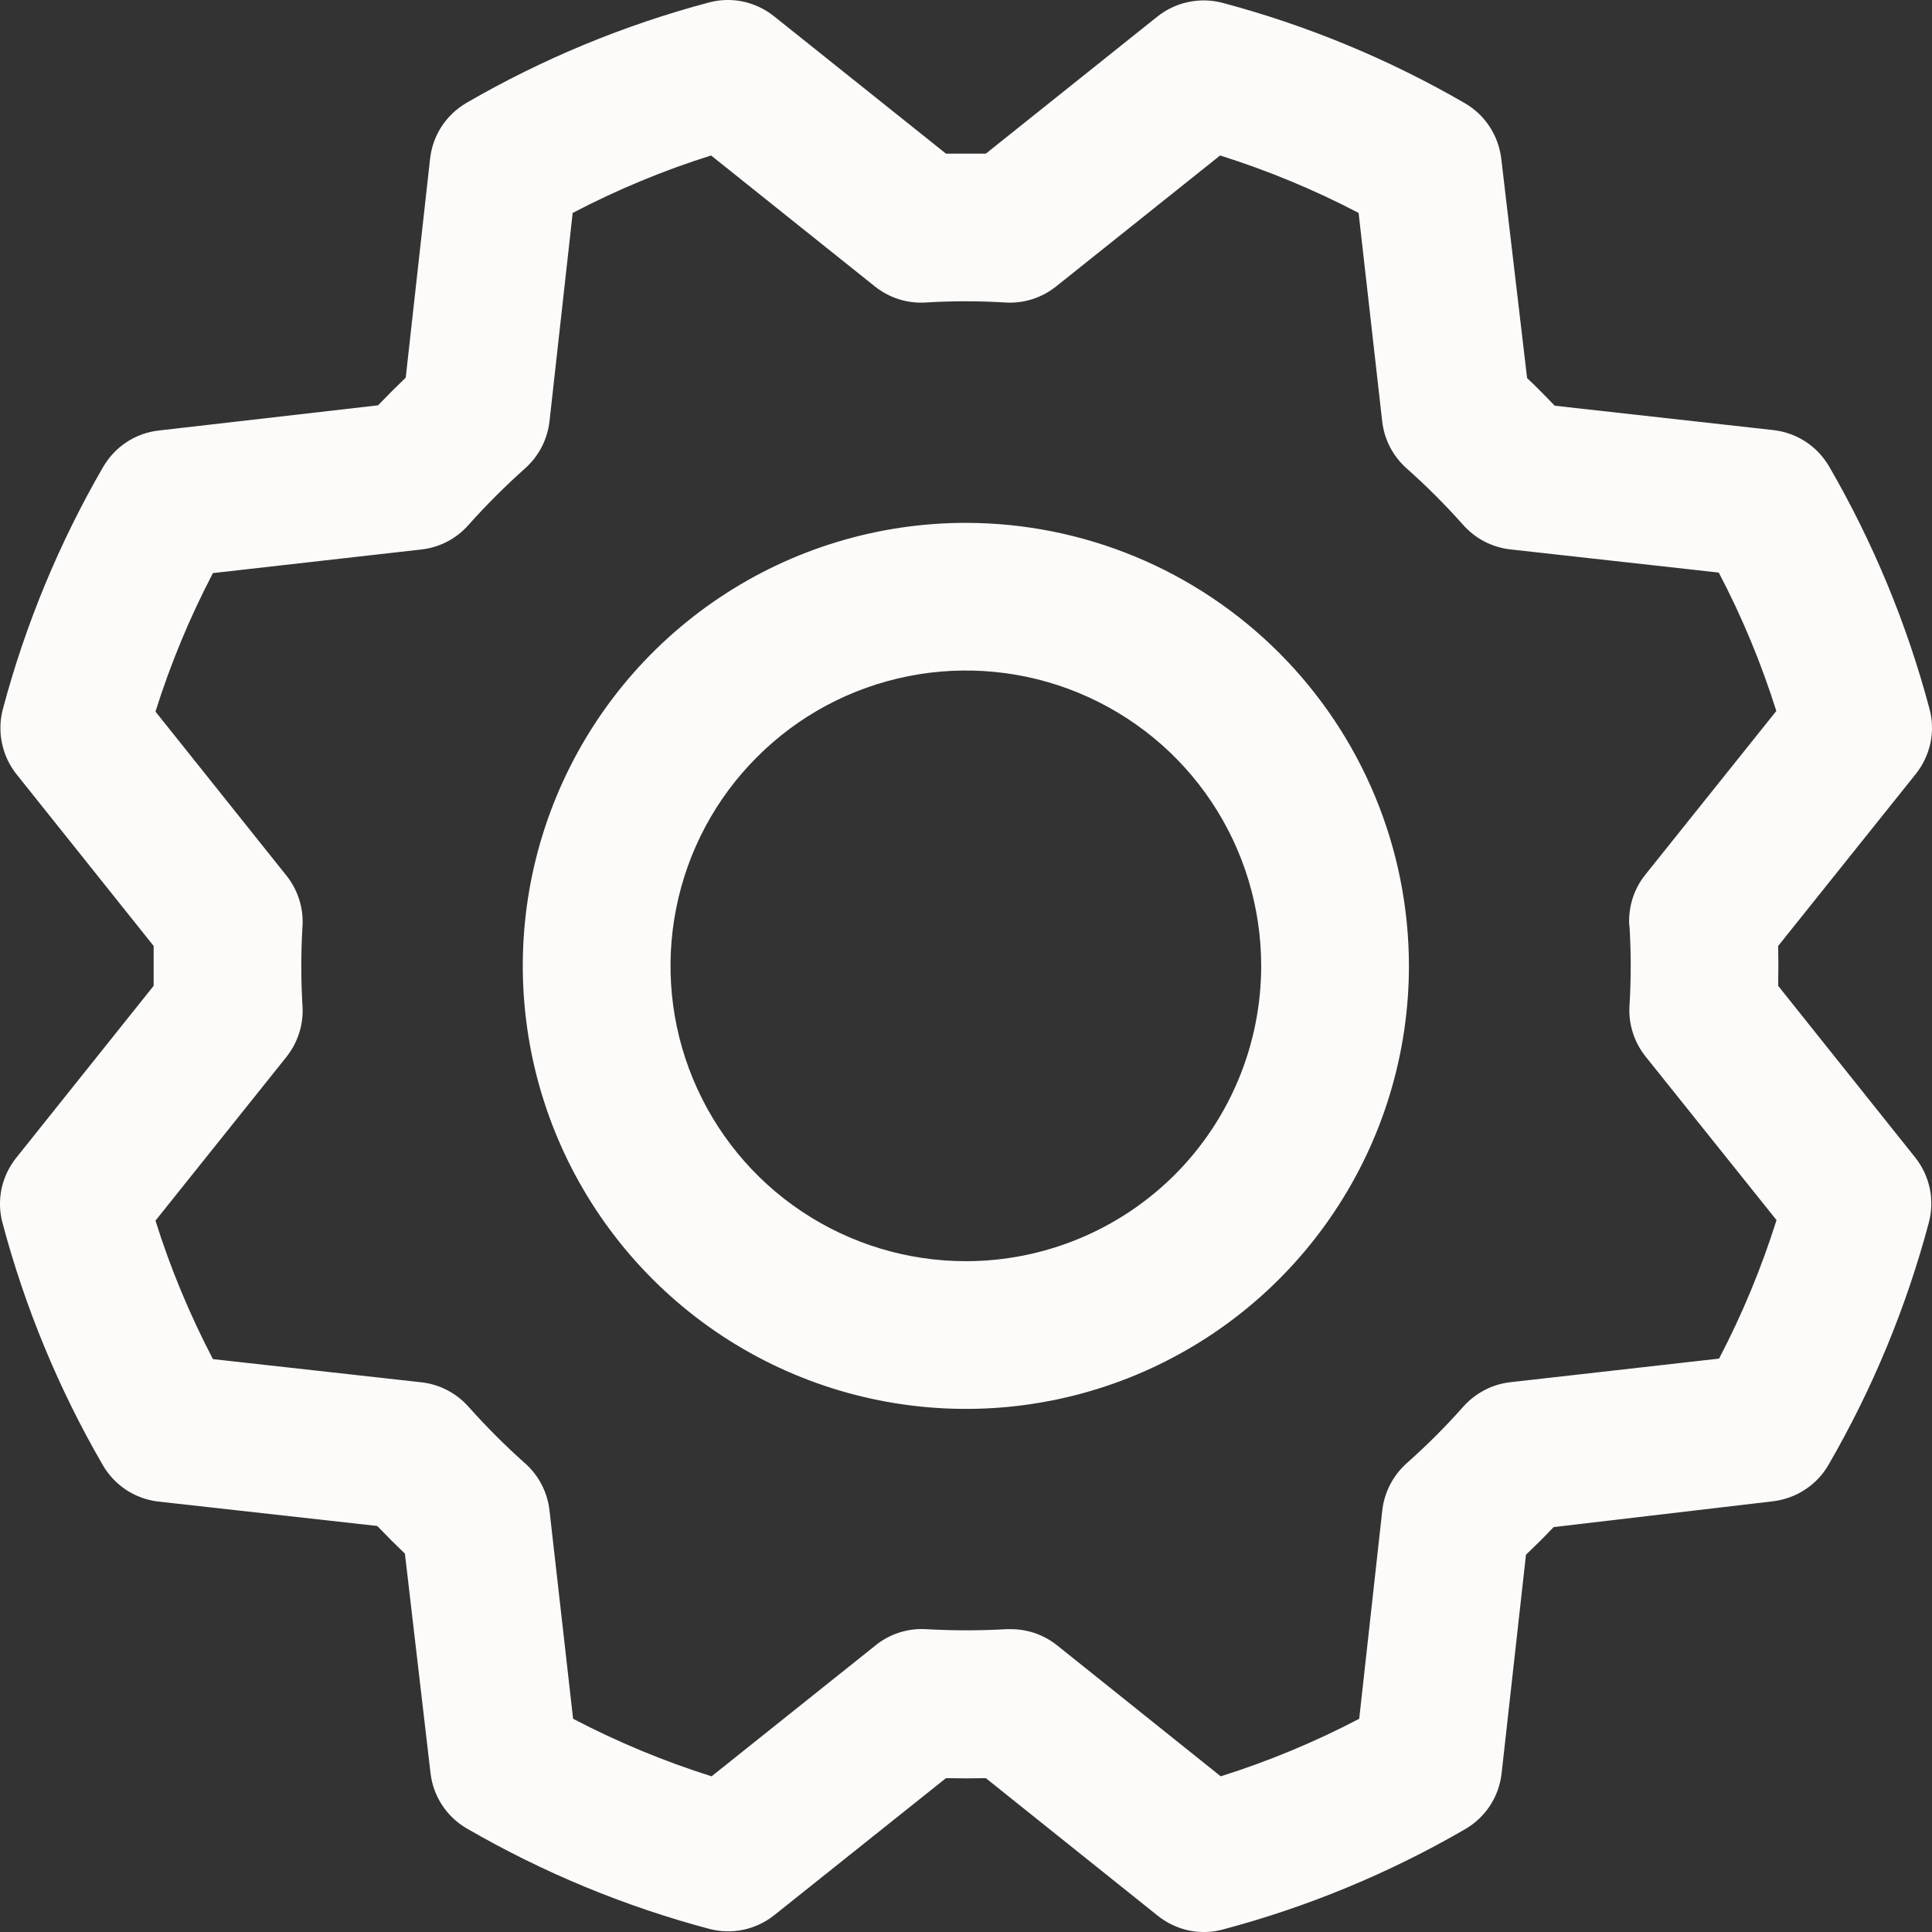 <svg width="19" height="19" viewBox="0 0 19 19" fill="none" xmlns="http://www.w3.org/2000/svg">
<rect x="0" y="0" width="19" height="19" fill="#333333" stroke="none"/>
<path d="M9.499 5.142C8.637 5.142 7.794 5.397 7.078 5.876C6.361 6.355 5.803 7.035 5.473 7.831C5.143 8.627 5.057 9.503 5.225 10.349C5.393 11.194 5.808 11.97 6.418 12.58C7.027 13.189 7.803 13.604 8.649 13.772C9.494 13.94 10.37 13.854 11.166 13.524C11.962 13.194 12.643 12.636 13.121 11.919C13.6 11.203 13.856 10.36 13.856 9.499C13.855 8.343 13.395 7.236 12.578 6.419C11.761 5.602 10.654 5.143 9.499 5.142ZM9.499 12.403C8.924 12.403 8.363 12.233 7.885 11.914C7.407 11.595 7.035 11.141 6.815 10.61C6.595 10.079 6.538 9.495 6.65 8.932C6.762 8.368 7.038 7.851 7.445 7.445C7.851 7.038 8.368 6.762 8.932 6.65C9.495 6.538 10.079 6.595 10.61 6.815C11.141 7.035 11.595 7.407 11.914 7.885C12.233 8.363 12.403 8.924 12.403 9.499C12.403 10.269 12.097 11.008 11.553 11.553C11.008 12.097 10.269 12.403 9.499 12.403ZM17.487 9.695C17.49 9.564 17.49 9.433 17.487 9.303L18.841 7.611C18.912 7.522 18.961 7.417 18.985 7.306C19.008 7.195 19.005 7.08 18.975 6.97C18.753 6.135 18.421 5.334 17.988 4.587C17.931 4.489 17.852 4.406 17.758 4.344C17.663 4.282 17.555 4.243 17.443 4.23L15.29 3.99C15.2 3.896 15.11 3.805 15.018 3.718L14.764 1.56C14.75 1.447 14.711 1.339 14.649 1.245C14.587 1.15 14.504 1.072 14.406 1.015C13.659 0.582 12.857 0.25 12.023 0.028C11.913 -0.001 11.798 -0.004 11.687 0.02C11.575 0.043 11.471 0.092 11.382 0.163L9.695 1.511C9.564 1.511 9.433 1.511 9.303 1.511L7.611 0.159C7.522 0.088 7.417 0.039 7.306 0.015C7.195 -0.008 7.08 -0.005 6.97 0.025C6.135 0.247 5.334 0.579 4.587 1.012C4.489 1.069 4.406 1.148 4.344 1.242C4.282 1.337 4.243 1.445 4.23 1.557L3.99 3.714C3.896 3.804 3.805 3.895 3.718 3.986L1.56 4.234C1.447 4.247 1.339 4.286 1.245 4.348C1.15 4.41 1.072 4.494 1.015 4.591C0.582 5.339 0.25 6.14 0.028 6.974C-0.001 7.084 -0.004 7.199 0.02 7.311C0.043 7.422 0.092 7.526 0.163 7.615L1.511 9.303C1.511 9.433 1.511 9.564 1.511 9.695L0.159 11.387C0.088 11.476 0.039 11.58 0.015 11.691C-0.008 11.803 -0.005 11.918 0.025 12.028C0.247 12.862 0.579 13.664 1.012 14.41C1.069 14.508 1.148 14.591 1.242 14.653C1.337 14.715 1.445 14.754 1.557 14.767L3.71 15.007C3.8 15.101 3.891 15.192 3.982 15.279L4.234 17.438C4.247 17.55 4.286 17.658 4.348 17.752C4.41 17.847 4.494 17.926 4.591 17.982C5.339 18.415 6.14 18.747 6.974 18.969C7.084 18.998 7.199 19.001 7.311 18.978C7.422 18.954 7.526 18.905 7.615 18.834L9.303 17.487C9.433 17.49 9.564 17.49 9.695 17.487L11.387 18.841C11.476 18.912 11.58 18.961 11.691 18.985C11.803 19.008 11.918 19.005 12.028 18.975C12.862 18.753 13.664 18.421 14.41 17.988C14.508 17.931 14.591 17.852 14.653 17.758C14.715 17.663 14.754 17.555 14.767 17.443L15.007 15.29C15.101 15.2 15.192 15.11 15.279 15.018L17.438 14.764C17.55 14.75 17.658 14.711 17.752 14.649C17.847 14.587 17.926 14.504 17.982 14.406C18.415 13.659 18.747 12.857 18.969 12.023C18.998 11.913 19.001 11.798 18.978 11.687C18.954 11.575 18.905 11.471 18.834 11.382L17.487 9.695ZM16.025 9.105C16.041 9.367 16.041 9.63 16.025 9.893C16.014 10.072 16.071 10.249 16.183 10.39L17.471 11.999C17.323 12.469 17.134 12.925 16.906 13.361L14.854 13.593C14.676 13.613 14.511 13.699 14.391 13.833C14.217 14.03 14.03 14.216 13.834 14.39C13.7 14.51 13.614 14.675 13.594 14.853L13.367 16.903C12.93 17.132 12.475 17.321 12.005 17.469L10.395 16.18C10.266 16.078 10.106 16.021 9.941 16.022H9.897C9.635 16.037 9.372 16.037 9.109 16.022C8.93 16.011 8.752 16.067 8.612 16.18L6.998 17.469C6.528 17.321 6.072 17.131 5.636 16.903L5.404 14.854C5.384 14.676 5.299 14.511 5.164 14.391C4.968 14.217 4.782 14.03 4.607 13.834C4.488 13.7 4.323 13.614 4.144 13.594L2.094 13.366C1.866 12.929 1.676 12.474 1.529 12.004L2.817 10.394C2.929 10.253 2.986 10.076 2.975 9.896C2.959 9.634 2.959 9.371 2.975 9.108C2.986 8.929 2.929 8.751 2.817 8.611L1.529 6.998C1.677 6.528 1.866 6.072 2.094 5.636L4.143 5.404C4.322 5.384 4.487 5.299 4.606 5.164C4.781 4.968 4.967 4.782 5.163 4.607C5.298 4.487 5.384 4.322 5.404 4.143L5.632 2.094C6.068 1.866 6.524 1.676 6.993 1.529L8.604 2.817C8.744 2.929 8.921 2.986 9.101 2.975C9.363 2.959 9.627 2.959 9.889 2.975C10.069 2.986 10.246 2.929 10.386 2.817L11.999 1.529C12.469 1.677 12.925 1.866 13.361 2.094L13.593 4.143C13.613 4.322 13.699 4.487 13.833 4.606C14.03 4.781 14.216 4.967 14.39 5.163C14.51 5.298 14.675 5.383 14.853 5.403L16.903 5.631C17.132 6.067 17.321 6.523 17.469 6.992L16.18 8.603C16.067 8.744 16.011 8.923 16.023 9.105H16.025Z" fill="#FDFBF9"/>
</svg>
